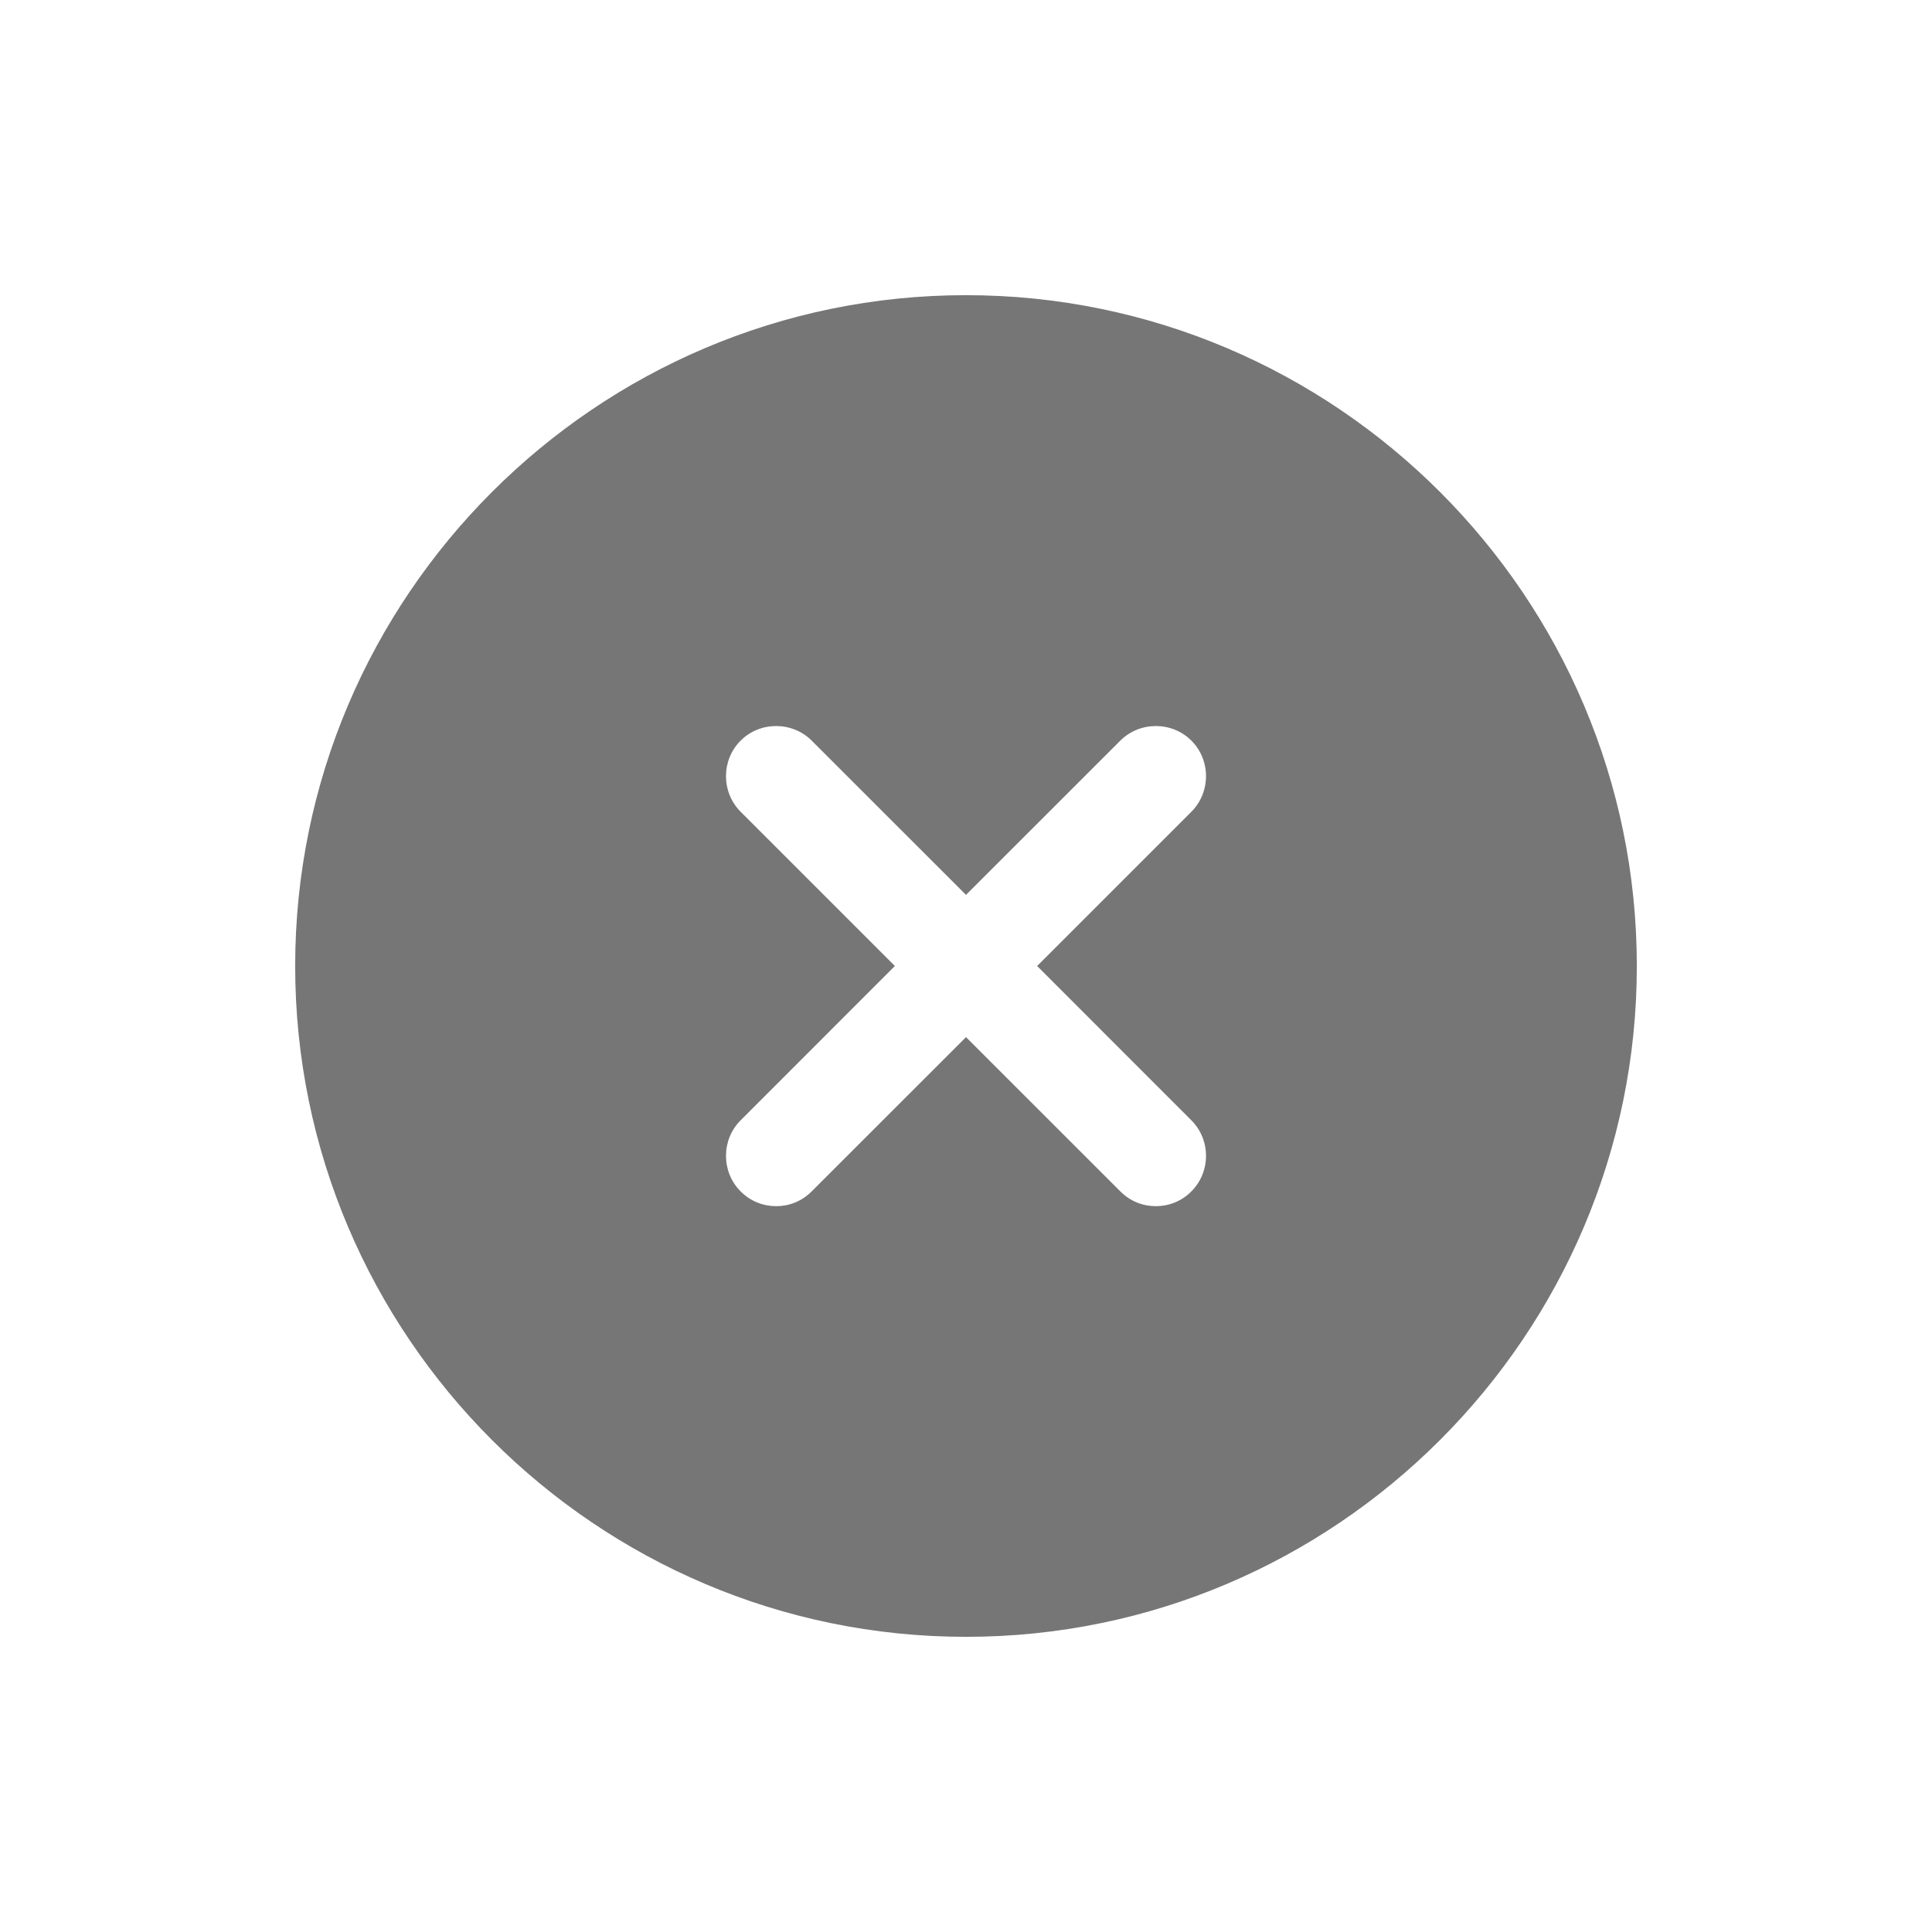 <svg width="32" height="32" viewBox="0 0 32 32" fill="none" xmlns="http://www.w3.org/2000/svg">
<path d="M16 4.889C9.878 4.889 4.889 9.878 4.889 16C4.889 22.122 9.878 27.111 16 27.111C22.122 27.111 27.111 22.122 27.111 16C27.111 9.878 22.122 4.889 16 4.889ZM19.733 18.556C20.056 18.878 20.056 19.411 19.733 19.733C19.567 19.9 19.356 19.978 19.145 19.978C18.933 19.978 18.722 19.9 18.556 19.733L16 17.178L13.444 19.733C13.278 19.9 13.067 19.978 12.856 19.978C12.645 19.978 12.433 19.9 12.267 19.733C11.944 19.411 11.944 18.878 12.267 18.556L14.822 16L12.267 13.445C11.944 13.122 11.944 12.589 12.267 12.267C12.589 11.945 13.122 11.945 13.444 12.267L16 14.822L18.556 12.267C18.878 11.945 19.411 11.945 19.733 12.267C20.056 12.589 20.056 13.122 19.733 13.445L17.178 16L19.733 18.556Z" fill="#767676"/>
</svg>
